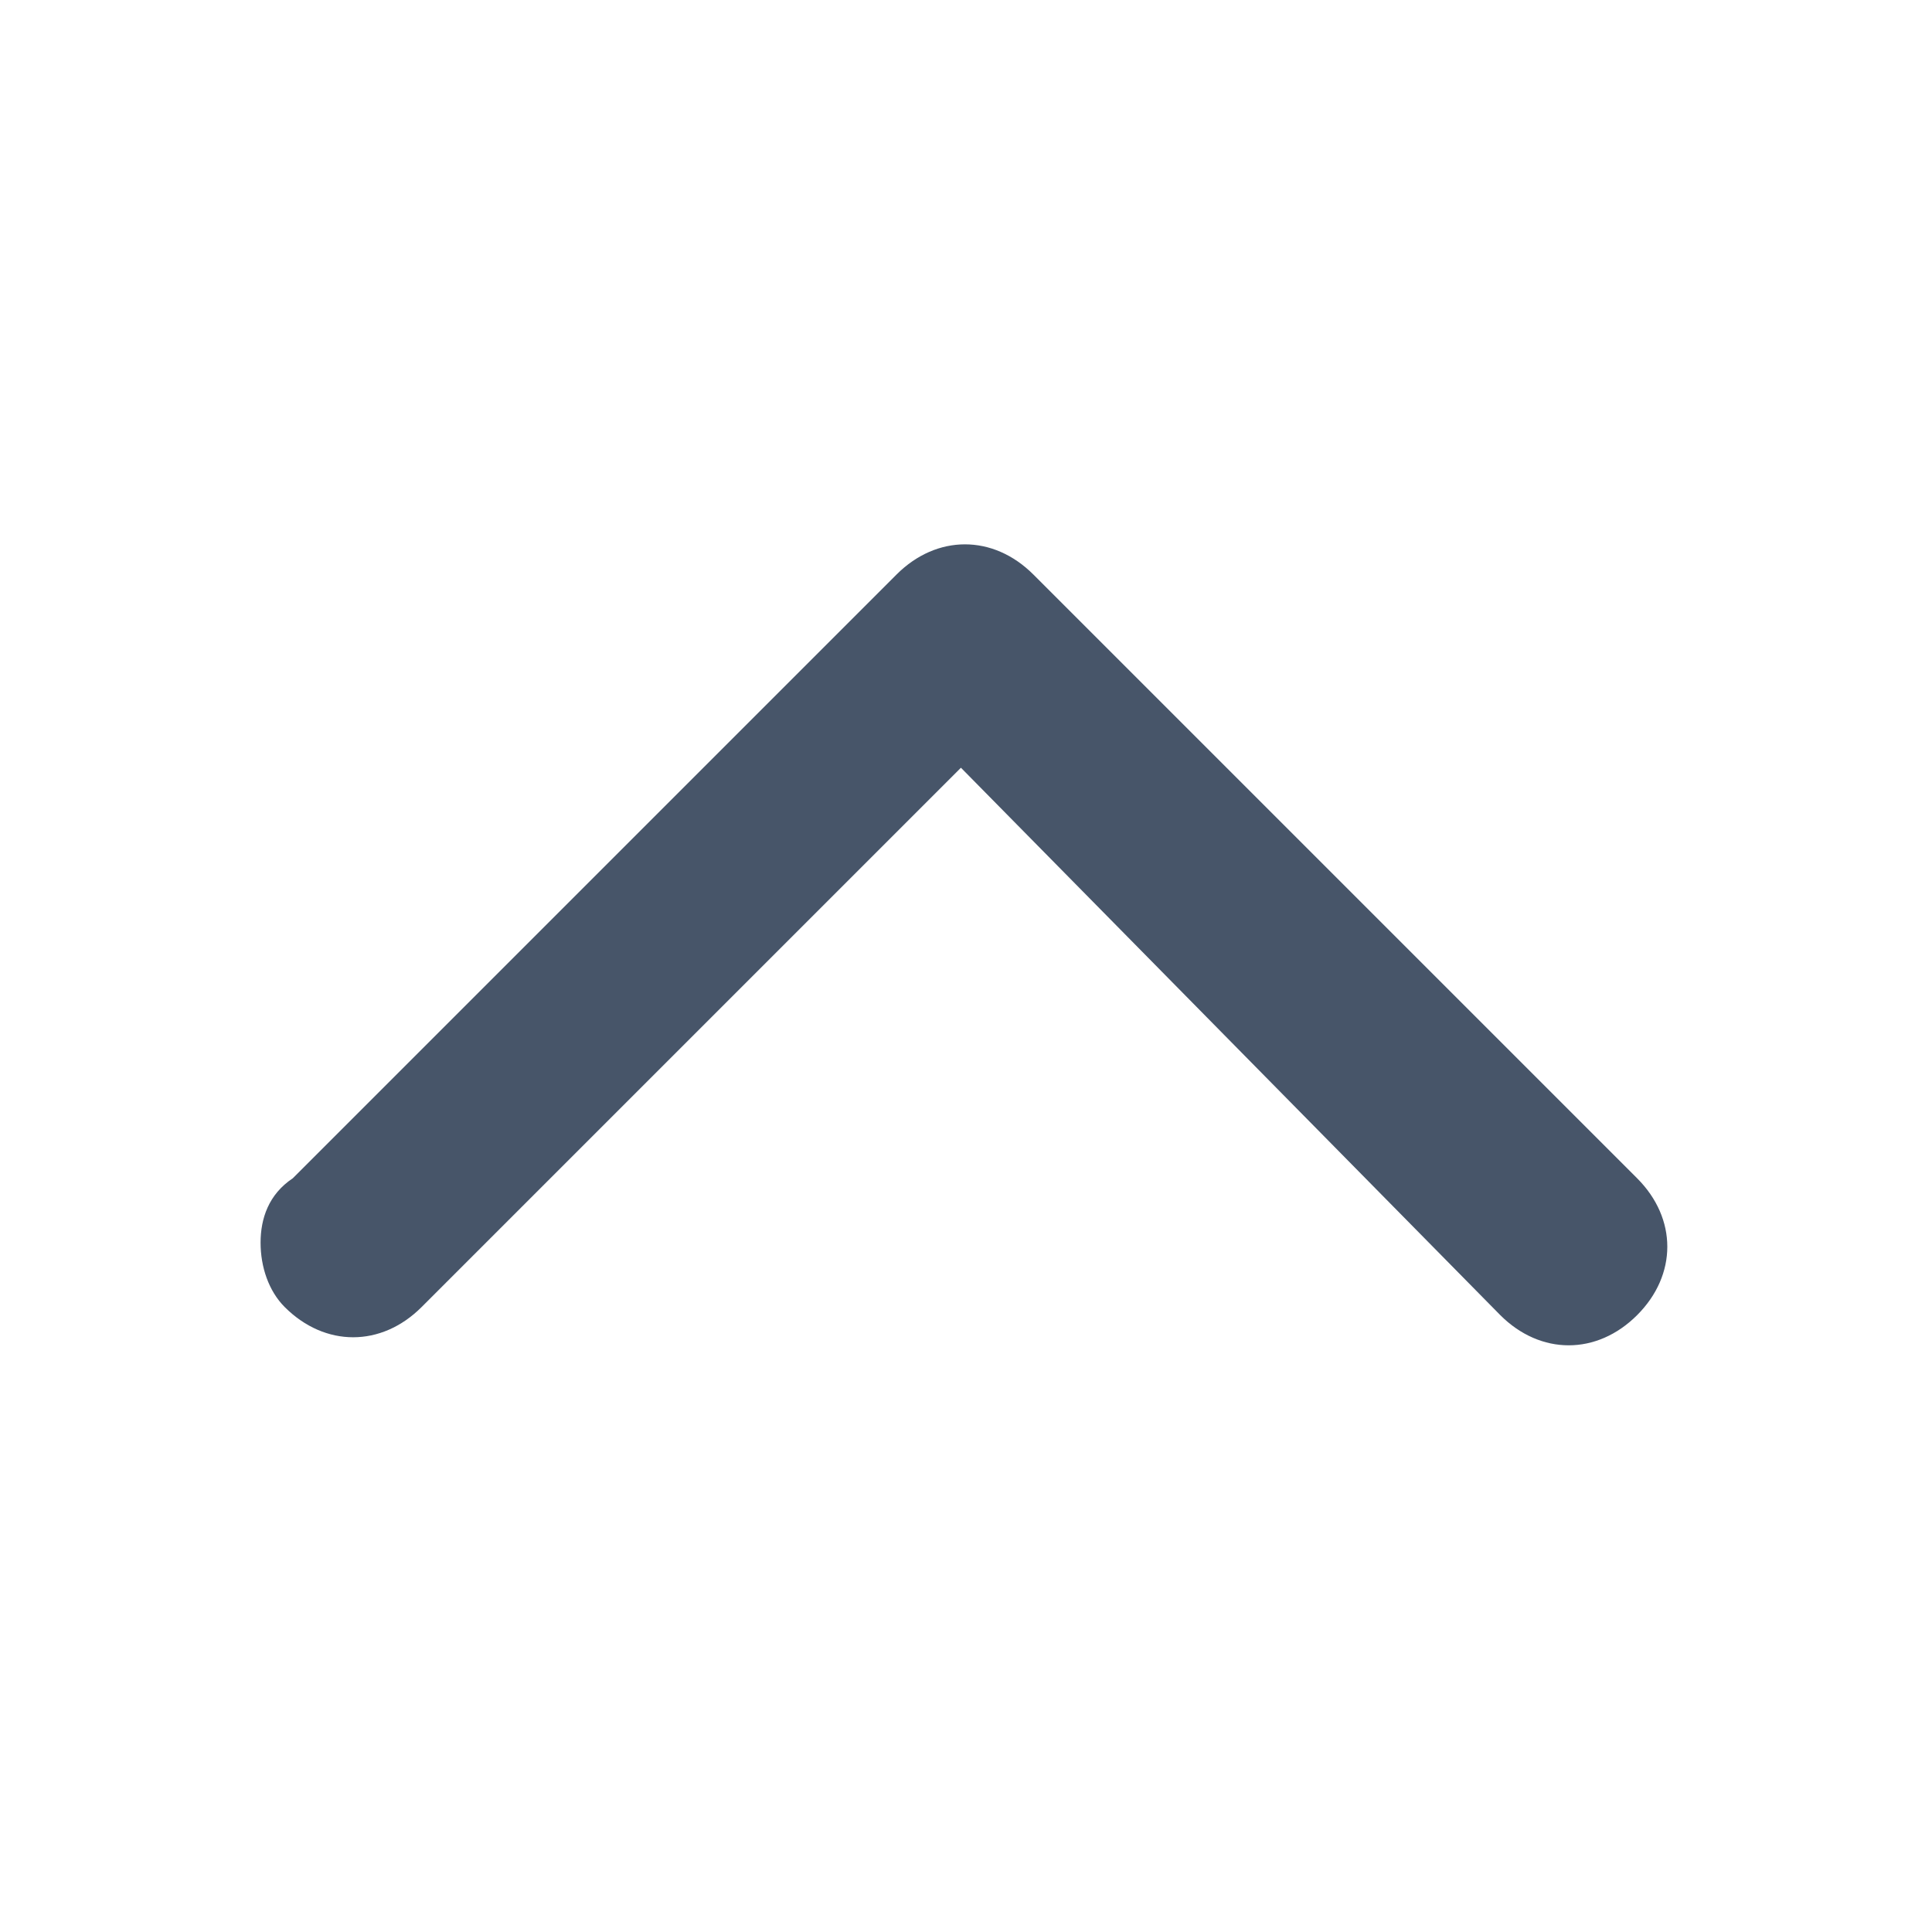 <svg width="24" height="24" viewBox="0 0 24 24" fill="none" xmlns="http://www.w3.org/2000/svg">
<path d="M3.237 15.437C3.237 15.137 3.337 14.837 3.637 14.637L11.137 7.137C11.637 6.637 12.337 6.637 12.837 7.137L20.337 14.637C20.837 15.137 20.837 15.837 20.337 16.337C19.837 16.837 19.137 16.837 18.637 16.337L11.937 9.537L5.237 16.237C4.737 16.737 4.037 16.737 3.537 16.237C3.337 16.037 3.237 15.737 3.237 15.437Z" fill="#475569"/>
</svg>
